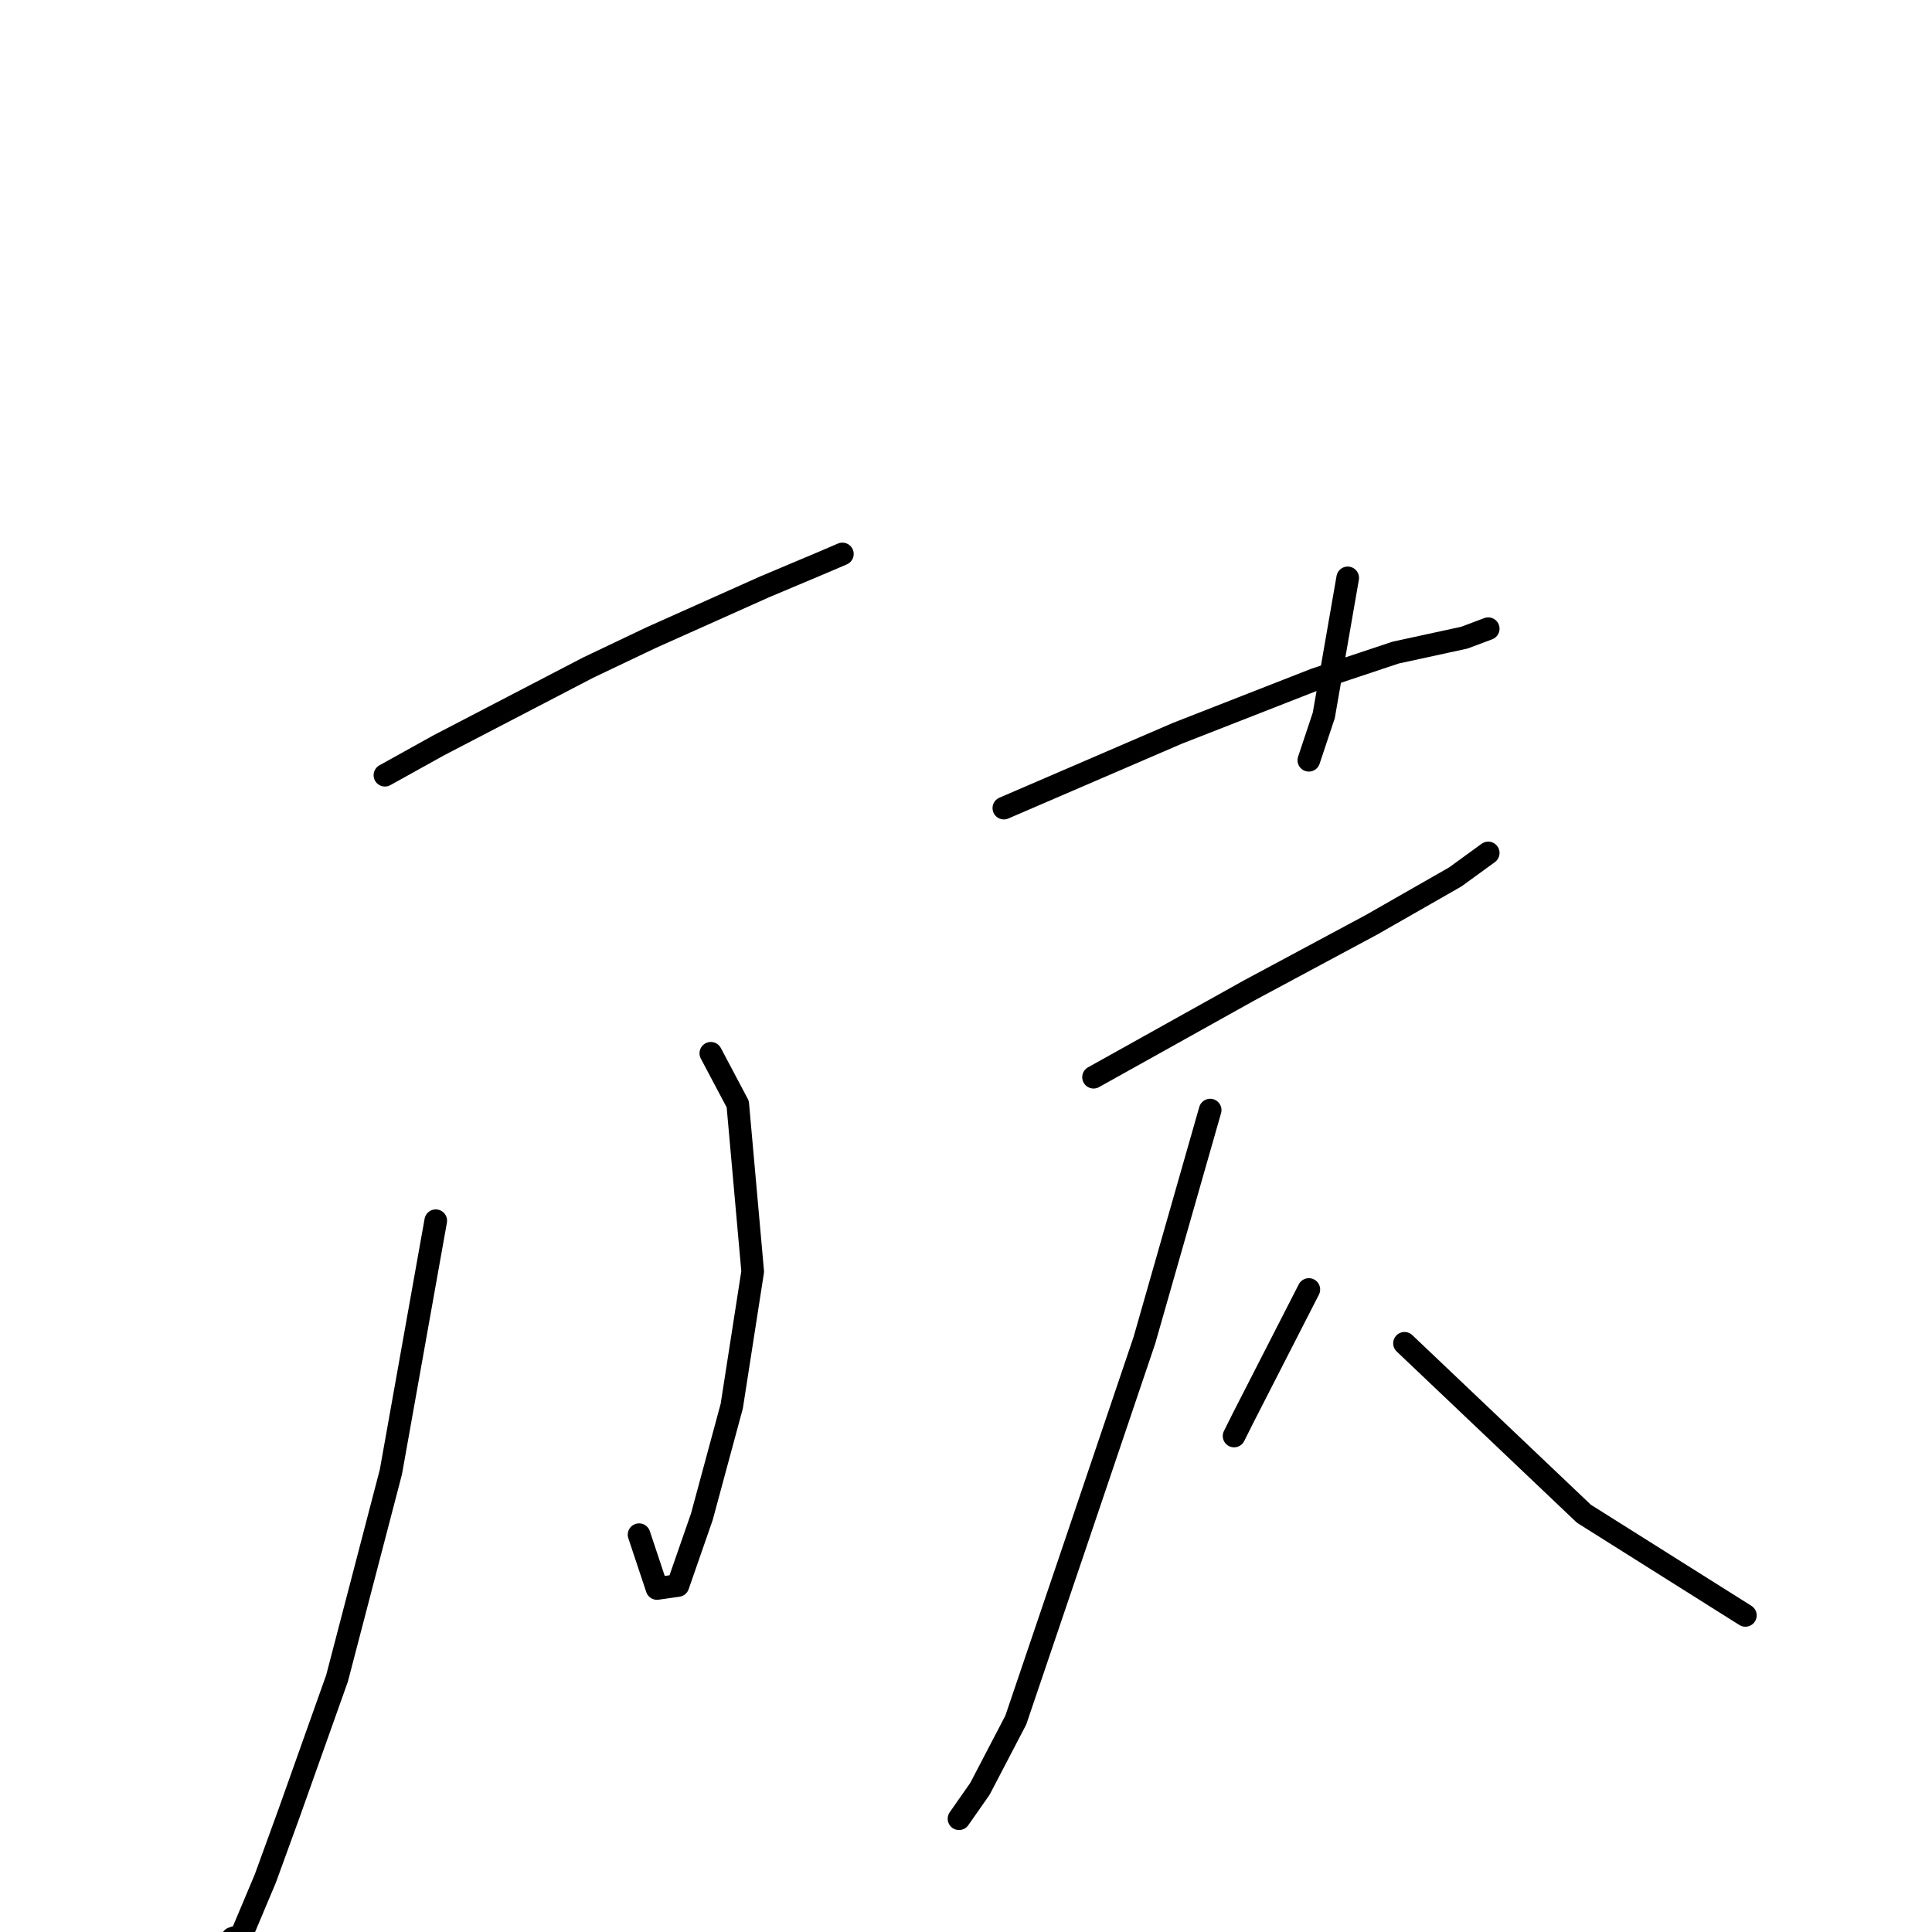 <?xml version="1.0" standalone="no"?>
    <svg width="256" height="256" xmlns="http://www.w3.org/2000/svg" version="1.1">
    <polyline stroke="black" stroke-width="3" stroke-linecap="round" fill="transparent" stroke-linejoin="round" points="51.004 102.72 58.136 98.758 77.945 88.457 86.265 84.495 101.32 77.76 108.848 74.591 111.621 73.402 111.621 73.402 " />
        <polyline stroke="black" stroke-width="3" stroke-linecap="round" fill="transparent" stroke-linejoin="round" points="94.189 139.566 97.755 146.301 99.736 168.488 96.962 186.316 93 200.975 89.831 210.088 87.057 210.484 84.68 203.353 84.68 203.353 " />
        <polyline stroke="black" stroke-width="3" stroke-linecap="round" fill="transparent" stroke-linejoin="round" points="57.739 161.752 51.797 195.033 44.665 222.37 38.326 240.198 35.156 248.914 31.987 256.442 30.798 256.838 30.798 256.838 " />
        <polyline stroke="black" stroke-width="3" stroke-linecap="round" fill="transparent" stroke-linejoin="round" points="178.578 76.572 175.408 94.796 173.427 100.739 173.427 100.739 " />
        <polyline stroke="black" stroke-width="3" stroke-linecap="round" fill="transparent" stroke-linejoin="round" points="133.016 107.078 155.995 97.173 174.219 90.042 184.917 86.476 194.029 84.495 197.198 83.307 197.198 83.307 " />
        <polyline stroke="black" stroke-width="3" stroke-linecap="round" fill="transparent" stroke-linejoin="round" points="144.901 142.735 165.503 131.246 181.747 122.53 192.84 116.191 197.198 113.021 197.198 113.021 " />
        <polyline stroke="black" stroke-width="3" stroke-linecap="round" fill="transparent" stroke-linejoin="round" points="160.353 147.093 151.637 177.6 142.524 204.541 134.6 227.916 129.846 237.029 127.073 240.991 127.073 240.991 " />
        <polyline stroke="black" stroke-width="3" stroke-linecap="round" fill="transparent" stroke-linejoin="round" points="186.105 177.996 209.877 200.579 231.271 214.05 231.271 214.05 " />
        <polyline stroke="black" stroke-width="3" stroke-linecap="round" fill="transparent" stroke-linejoin="round" points="173.427 170.865 164.711 187.901 163.522 190.278 163.522 190.278 " />
        </svg>
